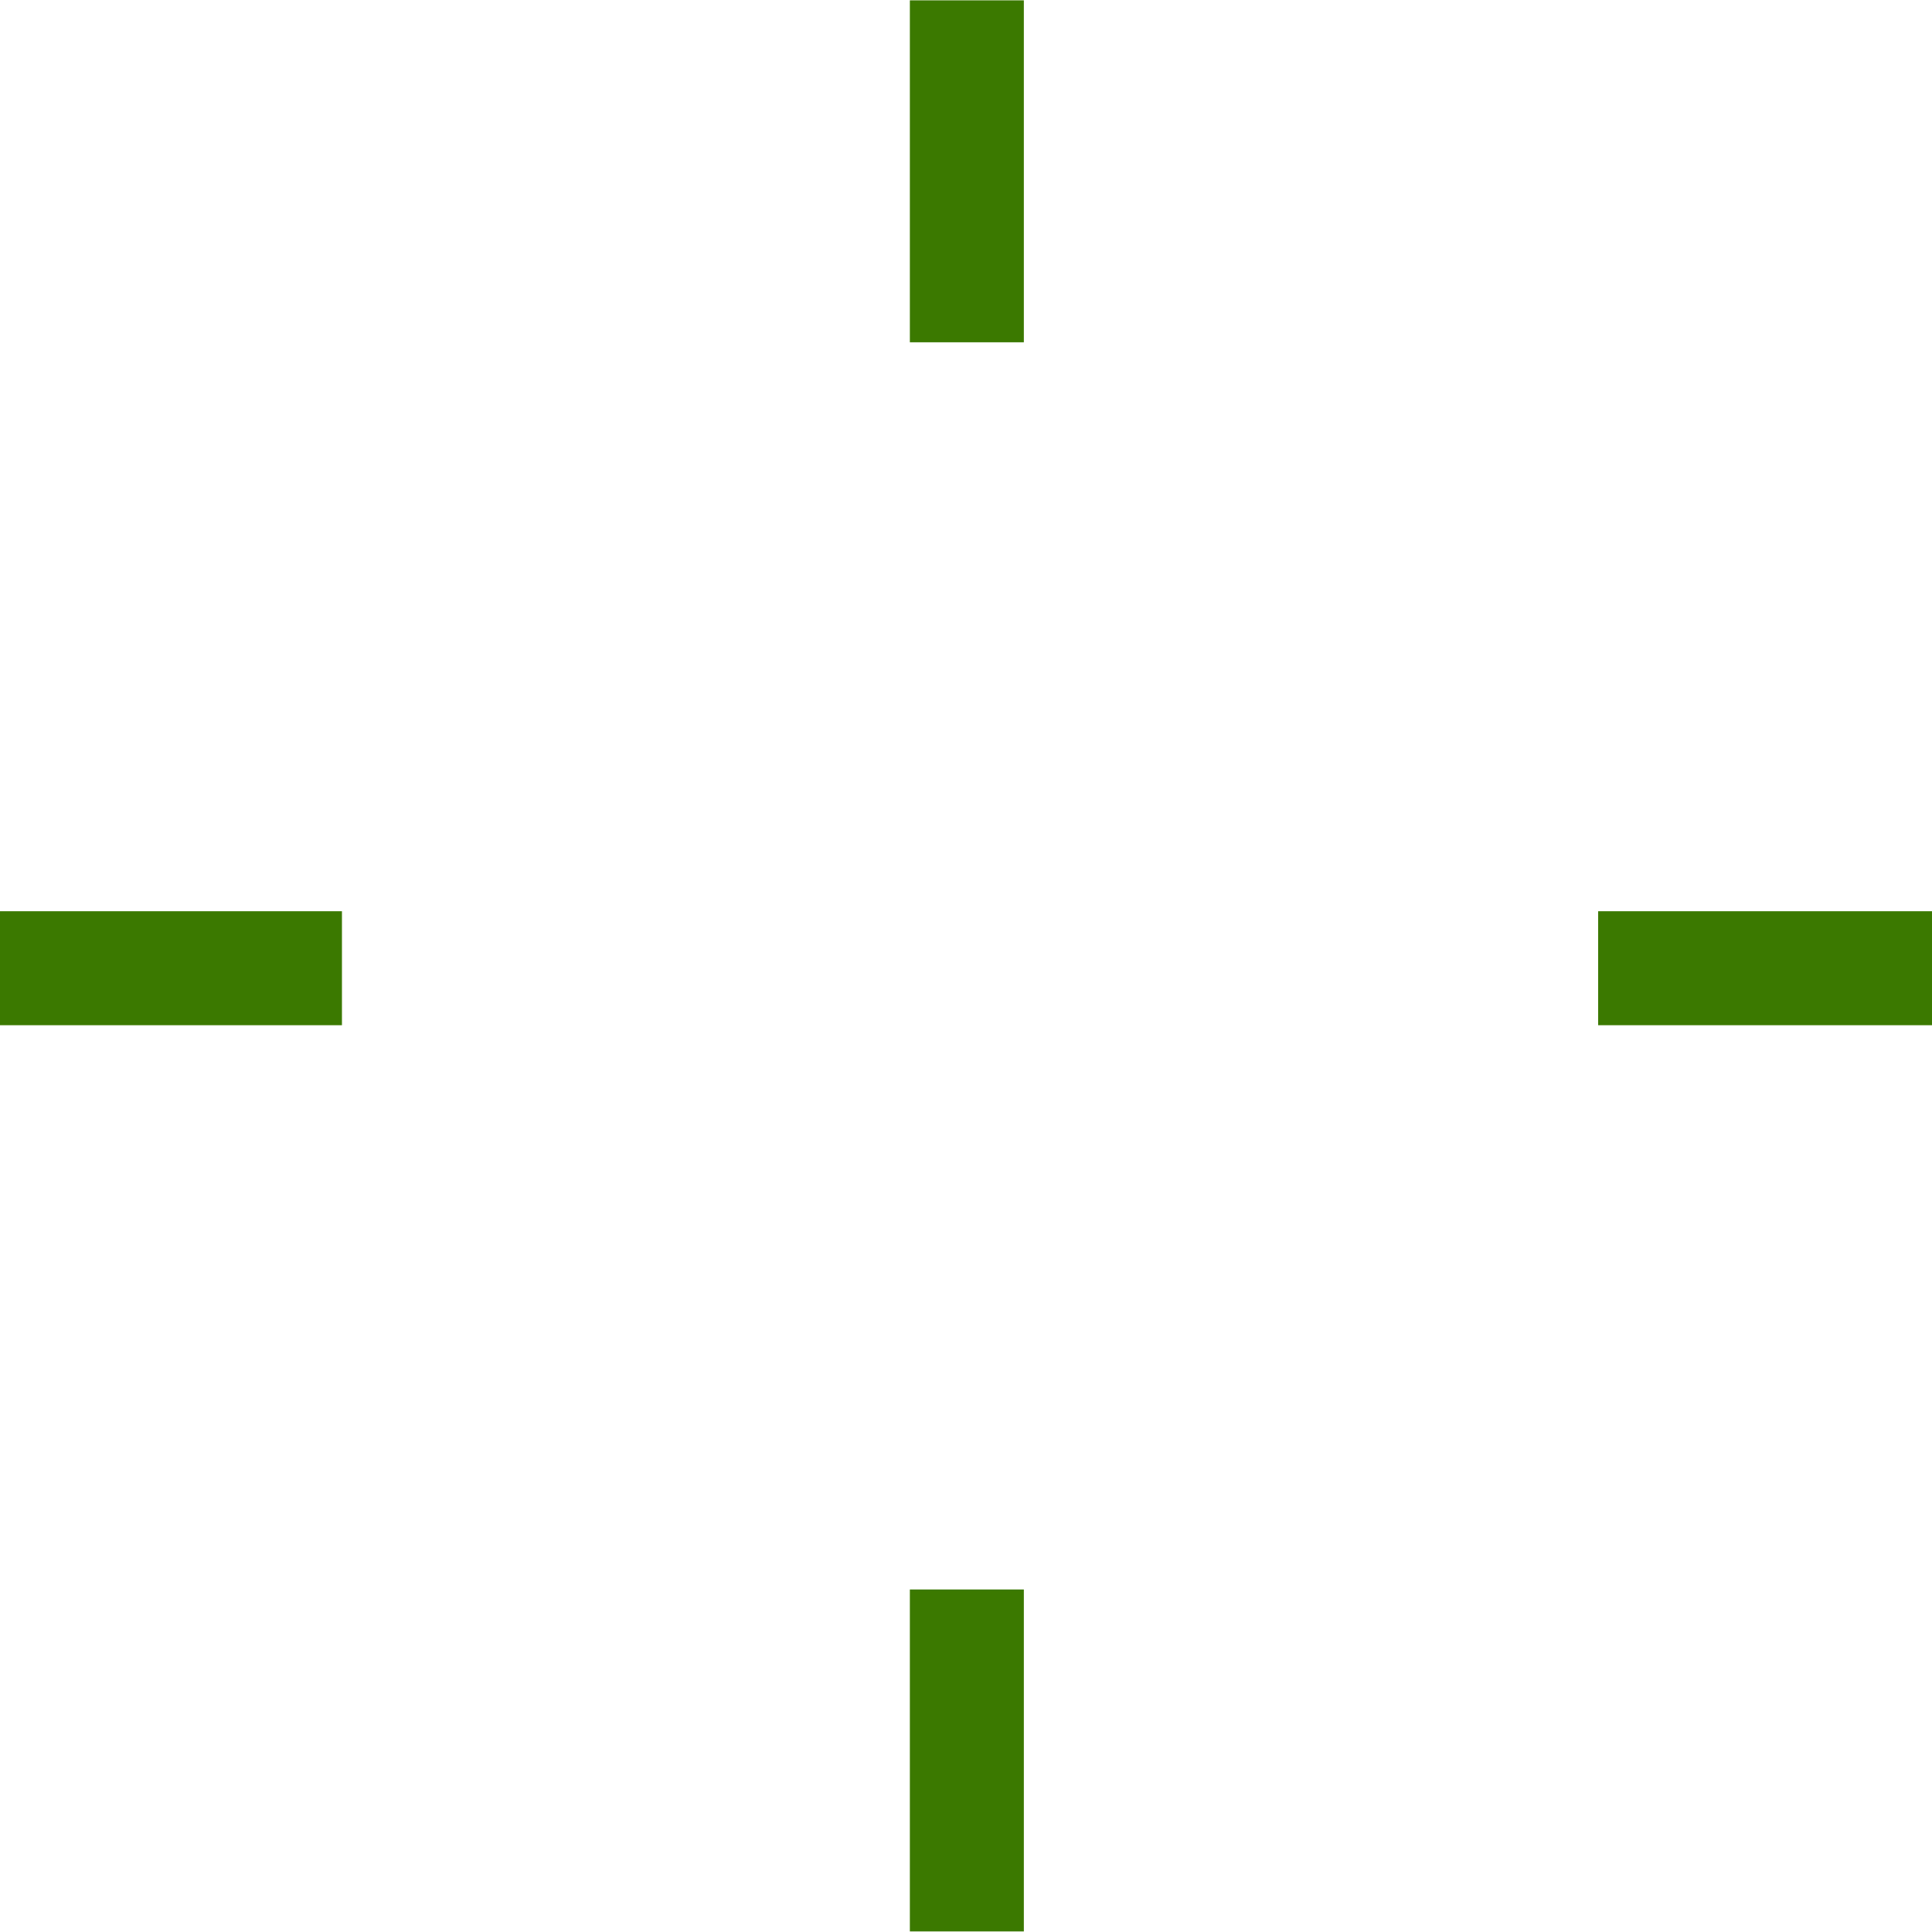 <?xml version="1.0" encoding="UTF-8" standalone="no"?>
<!-- Created with Inkscape (http://www.inkscape.org/) -->

<svg
   width="64"
   height="64"
   viewBox="0 0 16.933 16.933"
   version="1.1"
   id="svg51135"
   inkscape:version="1.2-alpha1 (b6a15bb, 2022-02-23)"
   sodipodi:docname="radar_cursor.svg"
   inkscape:export-filename="/home/tom/PORTFOLIO/wachstum_web/src/img/radar_cursor.png"
   inkscape:export-xdpi="96"
   inkscape:export-ydpi="96"
   xmlns:inkscape="http://www.inkscape.org/namespaces/inkscape"
   xmlns:sodipodi="http://sodipodi.sourceforge.net/DTD/sodipodi-0.dtd"
   xmlns="http://www.w3.org/2000/svg"
   xmlns:svg="http://www.w3.org/2000/svg">
  <sodipodi:namedview
     id="namedview51137"
     pagecolor="#ffffff"
     bordercolor="#666666"
     borderopacity="1.0"
     inkscape:pageshadow="2"
     inkscape:pageopacity="0.0"
     inkscape:pagecheckerboard="0"
     inkscape:deskcolor="#d1d1d1"
     inkscape:document-units="mm"
     showgrid="false"
     inkscape:zoom="3.9408307"
     inkscape:cx="-11.165159"
     inkscape:cy="-3.8063041"
     inkscape:window-width="1920"
     inkscape:window-height="1011"
     inkscape:window-x="0"
     inkscape:window-y="0"
     inkscape:window-maximized="1"
     inkscape:current-layer="layer1" />
  <defs
     id="defs51132" />
  <g
     inkscape:label="Layer 1"
     inkscape:groupmode="layer"
     id="layer1"
     transform="translate(-41.078,-151.981)">
    <path
       style="fill:none;stroke:#3b7900;stroke-width:0.999;stroke-linecap:butt;stroke-linejoin:miter;stroke-miterlimit:4;stroke-dasharray:none;stroke-opacity:1"
       d="m 41.078,160.467 h 2.997"
       id="path54650"
       sodipodi:nodetypes="cc" />
    <path
       style="fill:none;stroke:#3b7900;stroke-width:0.999;stroke-linecap:butt;stroke-linejoin:miter;stroke-miterlimit:4;stroke-dasharray:none;stroke-opacity:1"
       d="m 55.085,160.467 h 2.997"
       id="path76847"
       sodipodi:nodetypes="cc" />
    <path
       style="fill:none;stroke:#3b7900;stroke-width:0.999;stroke-linecap:butt;stroke-linejoin:miter;stroke-miterlimit:4;stroke-dasharray:none;stroke-opacity:1"
       d="m 49.552,151.984 v 2.997"
       id="path76847-7"
       sodipodi:nodetypes="cc" />
    <path
       style="fill:none;stroke:#3b7900;stroke-width:0.999;stroke-linecap:butt;stroke-linejoin:miter;stroke-miterlimit:4;stroke-dasharray:none;stroke-opacity:1"
       d="m 49.552,165.912 v 2.997"
       id="path81030"
       sodipodi:nodetypes="cc" />
  </g>
</svg>
